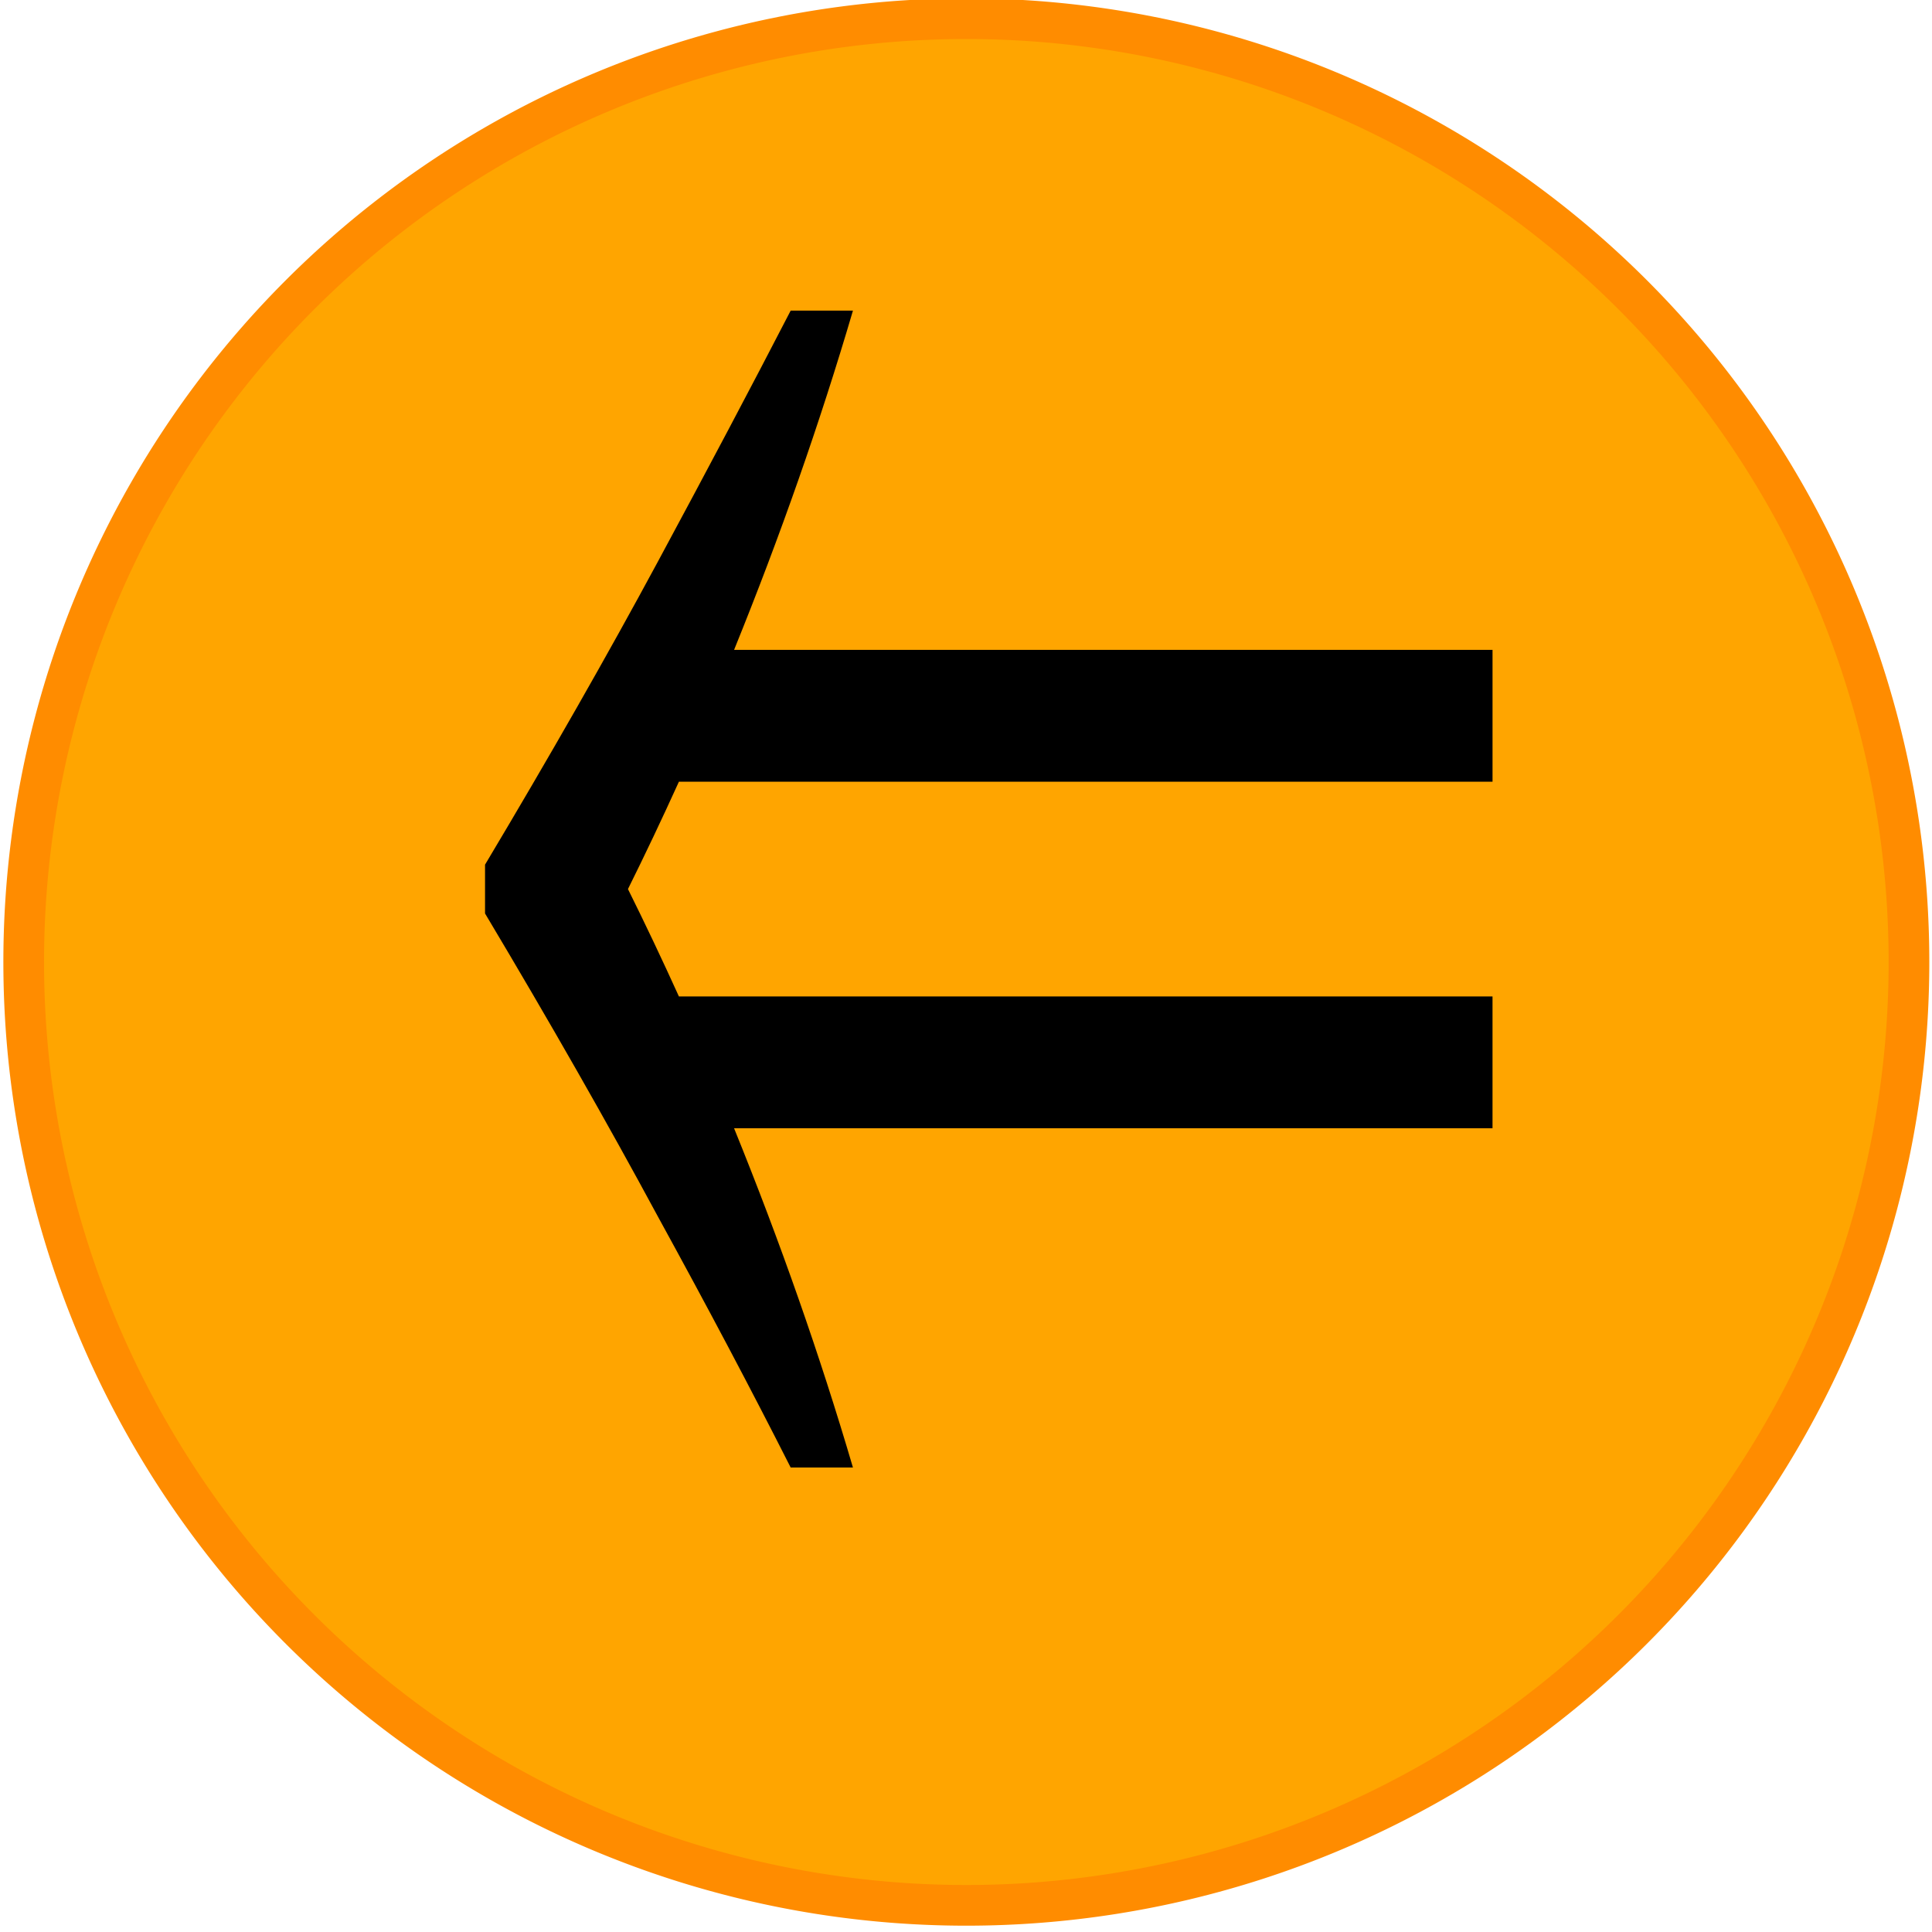 <svg xmlns="http://www.w3.org/2000/svg" width="128" height="128">
    <path d="M126.474 1020.348a62.452 62.498 0 0 1-124.903 0 62.452 62.498 0 1 1 124.903 0z" style="fill:orange;fill-opacity:1;fill-rule:nonzero;stroke:#ff8c00;stroke-width:2.695;stroke-linecap:butt;stroke-linejoin:round;stroke-miterlimit:4;stroke-dasharray:none;stroke-dashoffset:0;stroke-opacity:1" transform="translate(0 -956.362)"/>
    <path d="M98.883 74.75v-8.732H44.98q-1.688-3.72-3.376-7.115 1.688-3.396 3.376-7.114h53.904v-8.732h-50.25q4.594-11.32 7.876-22.477h-4.126q-3.843 7.439-8.812 16.656-4.969 9.217-11.437 20.05v3.234q6.468 10.835 11.436 20.05 4.97 9.056 8.813 16.657h4.126q-3.282-11.159-7.876-22.477z"/>
</svg>

